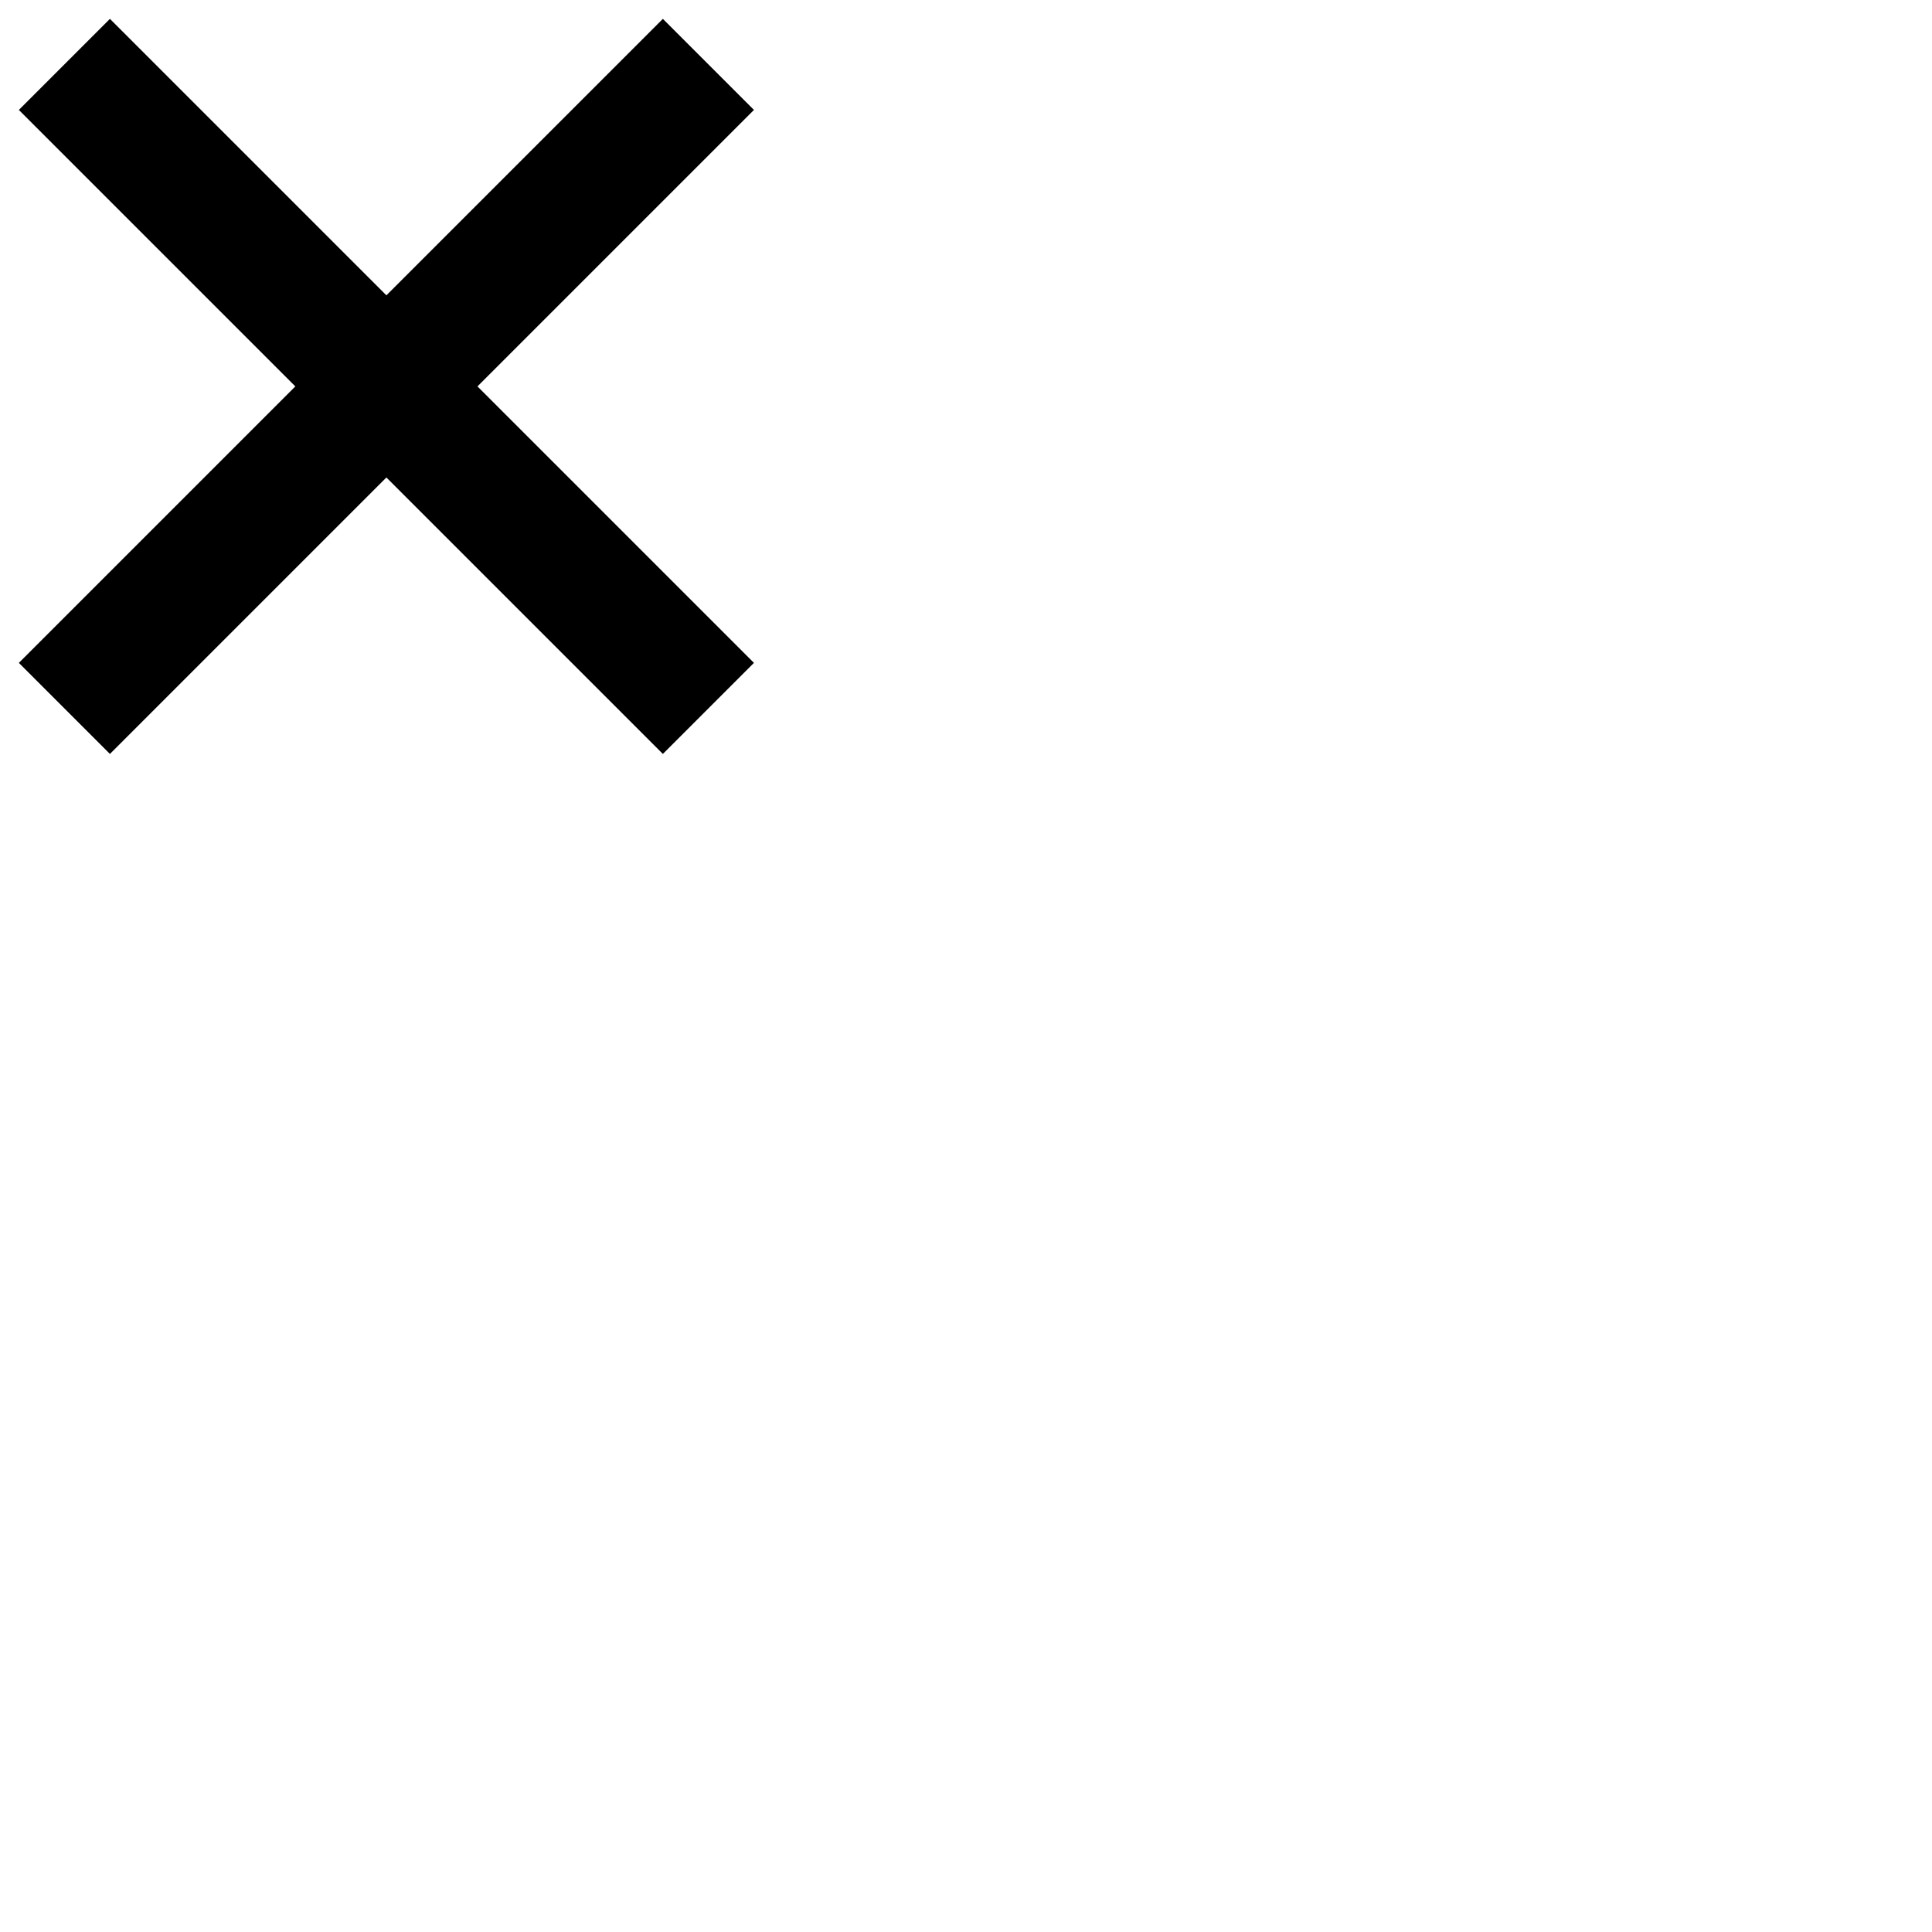 <svg
      height="30"
      width="30"
      viewPort="0 0 12 12"
      version="1.1"
      preserveAspectRatio="none"
      xmlns="http://www.w3.org/2000/svg">
  <line x1="1" y1="11" 
        x2="11" y2="1" 
        stroke="black" 
        stroke-width="2"/>
  <line x1="1" y1="1" 
        x2="11" y2="11" 
        stroke="black" 
        stroke-width="2"/>
</svg>